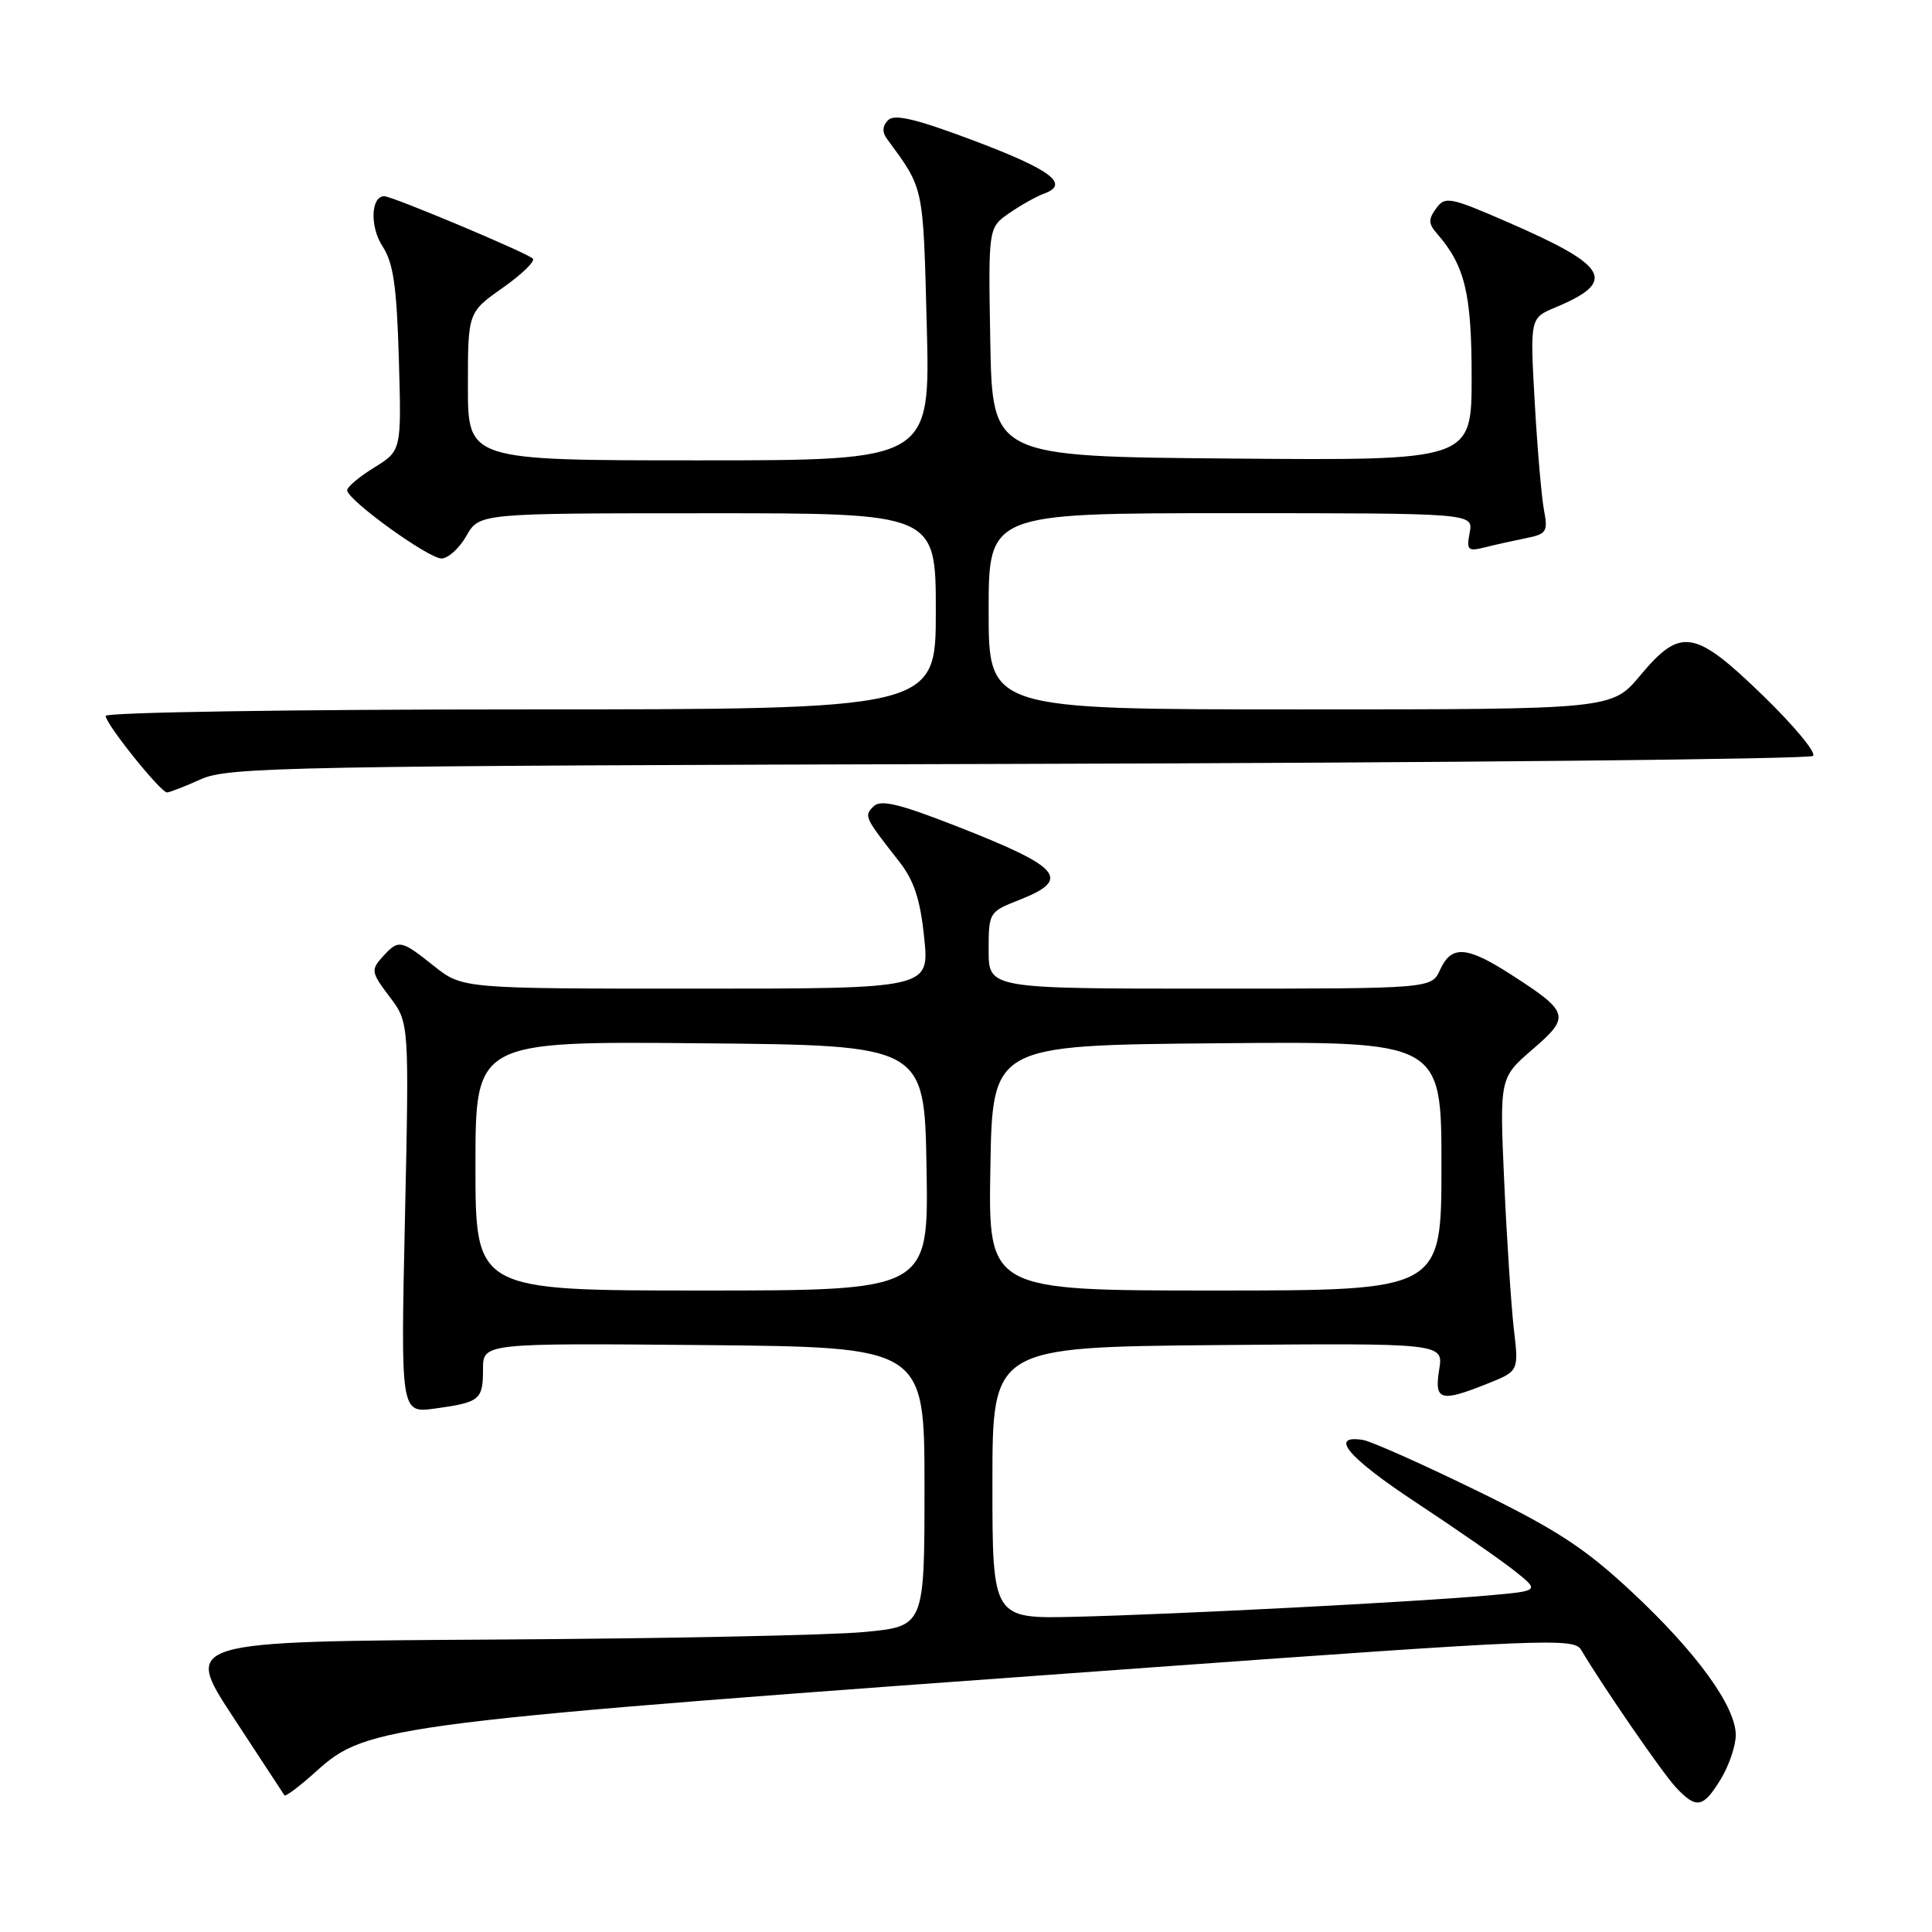 <?xml version="1.0" encoding="UTF-8" standalone="no"?>
<!DOCTYPE svg PUBLIC "-//W3C//DTD SVG 1.1//EN" "http://www.w3.org/Graphics/SVG/1.1/DTD/svg11.dtd" >
<svg xmlns="http://www.w3.org/2000/svg" xmlns:xlink="http://www.w3.org/1999/xlink" version="1.1" viewBox="0 0 256 256">
 <g >
 <path fill="currentColor"
d=" M 228.01 235.75 C 229.10 233.96 229.99 231.34 230.00 229.92 C 230.00 226.11 224.83 218.97 216.23 210.94 C 209.98 205.11 206.27 202.69 195.56 197.46 C 188.38 193.96 181.65 190.96 180.60 190.80 C 176.03 190.08 178.64 193.16 187.64 199.09 C 192.97 202.61 198.84 206.68 200.68 208.14 C 204.02 210.80 204.02 210.80 197.26 211.40 C 187.75 212.26 155.61 213.92 142.50 214.23 C 131.50 214.50 131.50 214.50 131.50 196.50 C 131.50 178.50 131.50 178.50 161.38 178.23 C 191.27 177.97 191.27 177.97 190.70 181.48 C 190.03 185.60 190.86 185.84 197.10 183.34 C 201.25 181.68 201.25 181.68 200.59 176.09 C 200.24 173.02 199.66 164.27 199.32 156.66 C 198.70 142.82 198.70 142.82 203.08 139.04 C 208.14 134.68 207.98 134.12 200.09 129.05 C 194.31 125.35 192.31 125.23 190.82 128.50 C 189.68 131.00 189.68 131.00 160.34 131.00 C 131.00 131.00 131.00 131.00 131.00 125.92 C 131.00 120.92 131.06 120.81 135.00 119.27 C 142.03 116.51 140.71 114.94 126.73 109.47 C 119.10 106.49 116.69 105.91 115.75 106.85 C 114.47 108.13 114.51 108.24 119.13 114.14 C 121.12 116.67 121.94 119.17 122.46 124.25 C 123.16 131.00 123.16 131.00 92.22 131.00 C 61.28 131.00 61.28 131.00 57.50 128.00 C 53.07 124.48 52.82 124.44 50.66 126.82 C 49.13 128.52 49.19 128.86 51.62 132.07 C 54.22 135.50 54.22 135.50 53.66 161.38 C 53.09 187.26 53.09 187.26 57.63 186.64 C 63.60 185.82 64.00 185.49 64.00 181.43 C 64.00 177.97 64.00 177.97 93.25 178.23 C 122.50 178.50 122.50 178.50 122.50 197.00 C 122.50 215.50 122.50 215.50 114.50 216.25 C 110.10 216.67 88.01 217.12 65.41 217.25 C 24.32 217.50 24.32 217.50 30.88 227.50 C 34.49 233.00 37.55 237.68 37.69 237.89 C 37.83 238.10 39.72 236.68 41.88 234.73 C 48.71 228.56 51.01 228.27 152.00 220.98 C 204.76 217.17 208.57 217.02 209.50 218.60 C 212.27 223.29 220.26 234.91 222.05 236.82 C 224.77 239.74 225.68 239.58 228.01 235.75 Z  M 26.63 103.25 C 30.22 101.63 37.97 101.48 134.98 101.22 C 192.44 101.07 239.81 100.59 240.24 100.16 C 240.68 99.72 237.70 96.14 233.62 92.18 C 224.54 83.38 222.71 83.07 217.34 89.50 C 213.58 94.00 213.58 94.00 172.29 94.00 C 131.00 94.00 131.00 94.00 131.00 81.00 C 131.00 68.00 131.00 68.00 163.12 68.00 C 195.23 68.00 195.23 68.00 194.74 70.58 C 194.30 72.90 194.49 73.09 196.74 72.53 C 198.11 72.18 200.57 71.64 202.21 71.31 C 204.92 70.77 205.13 70.44 204.59 67.61 C 204.26 65.90 203.71 59.47 203.36 53.32 C 202.73 42.14 202.73 42.14 206.11 40.73 C 214.29 37.31 213.19 35.28 200.04 29.55 C 192.13 26.10 191.49 25.97 190.30 27.61 C 189.25 29.04 189.27 29.65 190.39 30.93 C 194.11 35.19 195.00 38.87 195.00 49.96 C 195.00 61.03 195.00 61.03 163.25 60.76 C 131.50 60.50 131.50 60.50 131.22 45.34 C 130.95 30.17 130.95 30.17 133.72 28.25 C 135.25 27.19 137.32 26.03 138.33 25.66 C 141.81 24.40 139.31 22.51 129.08 18.65 C 121.41 15.76 118.53 15.07 117.68 15.92 C 116.92 16.68 116.87 17.50 117.52 18.39 C 122.46 25.12 122.31 24.40 122.80 43.08 C 123.27 61.00 123.27 61.00 92.63 61.00 C 62.00 61.00 62.00 61.00 62.00 51.19 C 62.00 41.39 62.00 41.39 66.61 38.14 C 69.15 36.35 70.94 34.61 70.61 34.27 C 69.84 33.50 51.98 26.00 50.92 26.00 C 49.13 26.00 48.99 30.06 50.70 32.66 C 52.12 34.83 52.57 37.95 52.85 47.56 C 53.20 59.71 53.20 59.71 49.60 61.94 C 47.62 63.16 46.00 64.52 46.00 64.96 C 46.00 66.23 56.75 74.00 58.50 74.00 C 59.38 74.00 60.86 72.65 61.80 71.01 C 63.50 68.01 63.50 68.01 93.75 68.01 C 124.00 68.00 124.00 68.00 124.00 81.00 C 124.00 94.00 124.00 94.00 69.00 94.00 C 38.75 94.00 14.00 94.39 14.00 94.86 C 14.00 95.93 21.27 104.99 22.13 105.00 C 22.47 105.00 24.50 104.21 26.63 103.25 Z  M 63.00 154.49 C 63.00 137.97 63.00 137.97 92.75 138.24 C 122.50 138.50 122.50 138.50 122.77 154.75 C 123.05 171.00 123.05 171.00 93.02 171.00 C 63.00 171.00 63.00 171.00 63.00 154.49 Z  M 131.23 154.75 C 131.50 138.50 131.50 138.50 161.25 138.24 C 191.00 137.97 191.00 137.97 191.00 154.49 C 191.00 171.00 191.00 171.00 160.98 171.00 C 130.95 171.00 130.95 171.00 131.23 154.75 Z "/>
</g>
</svg>